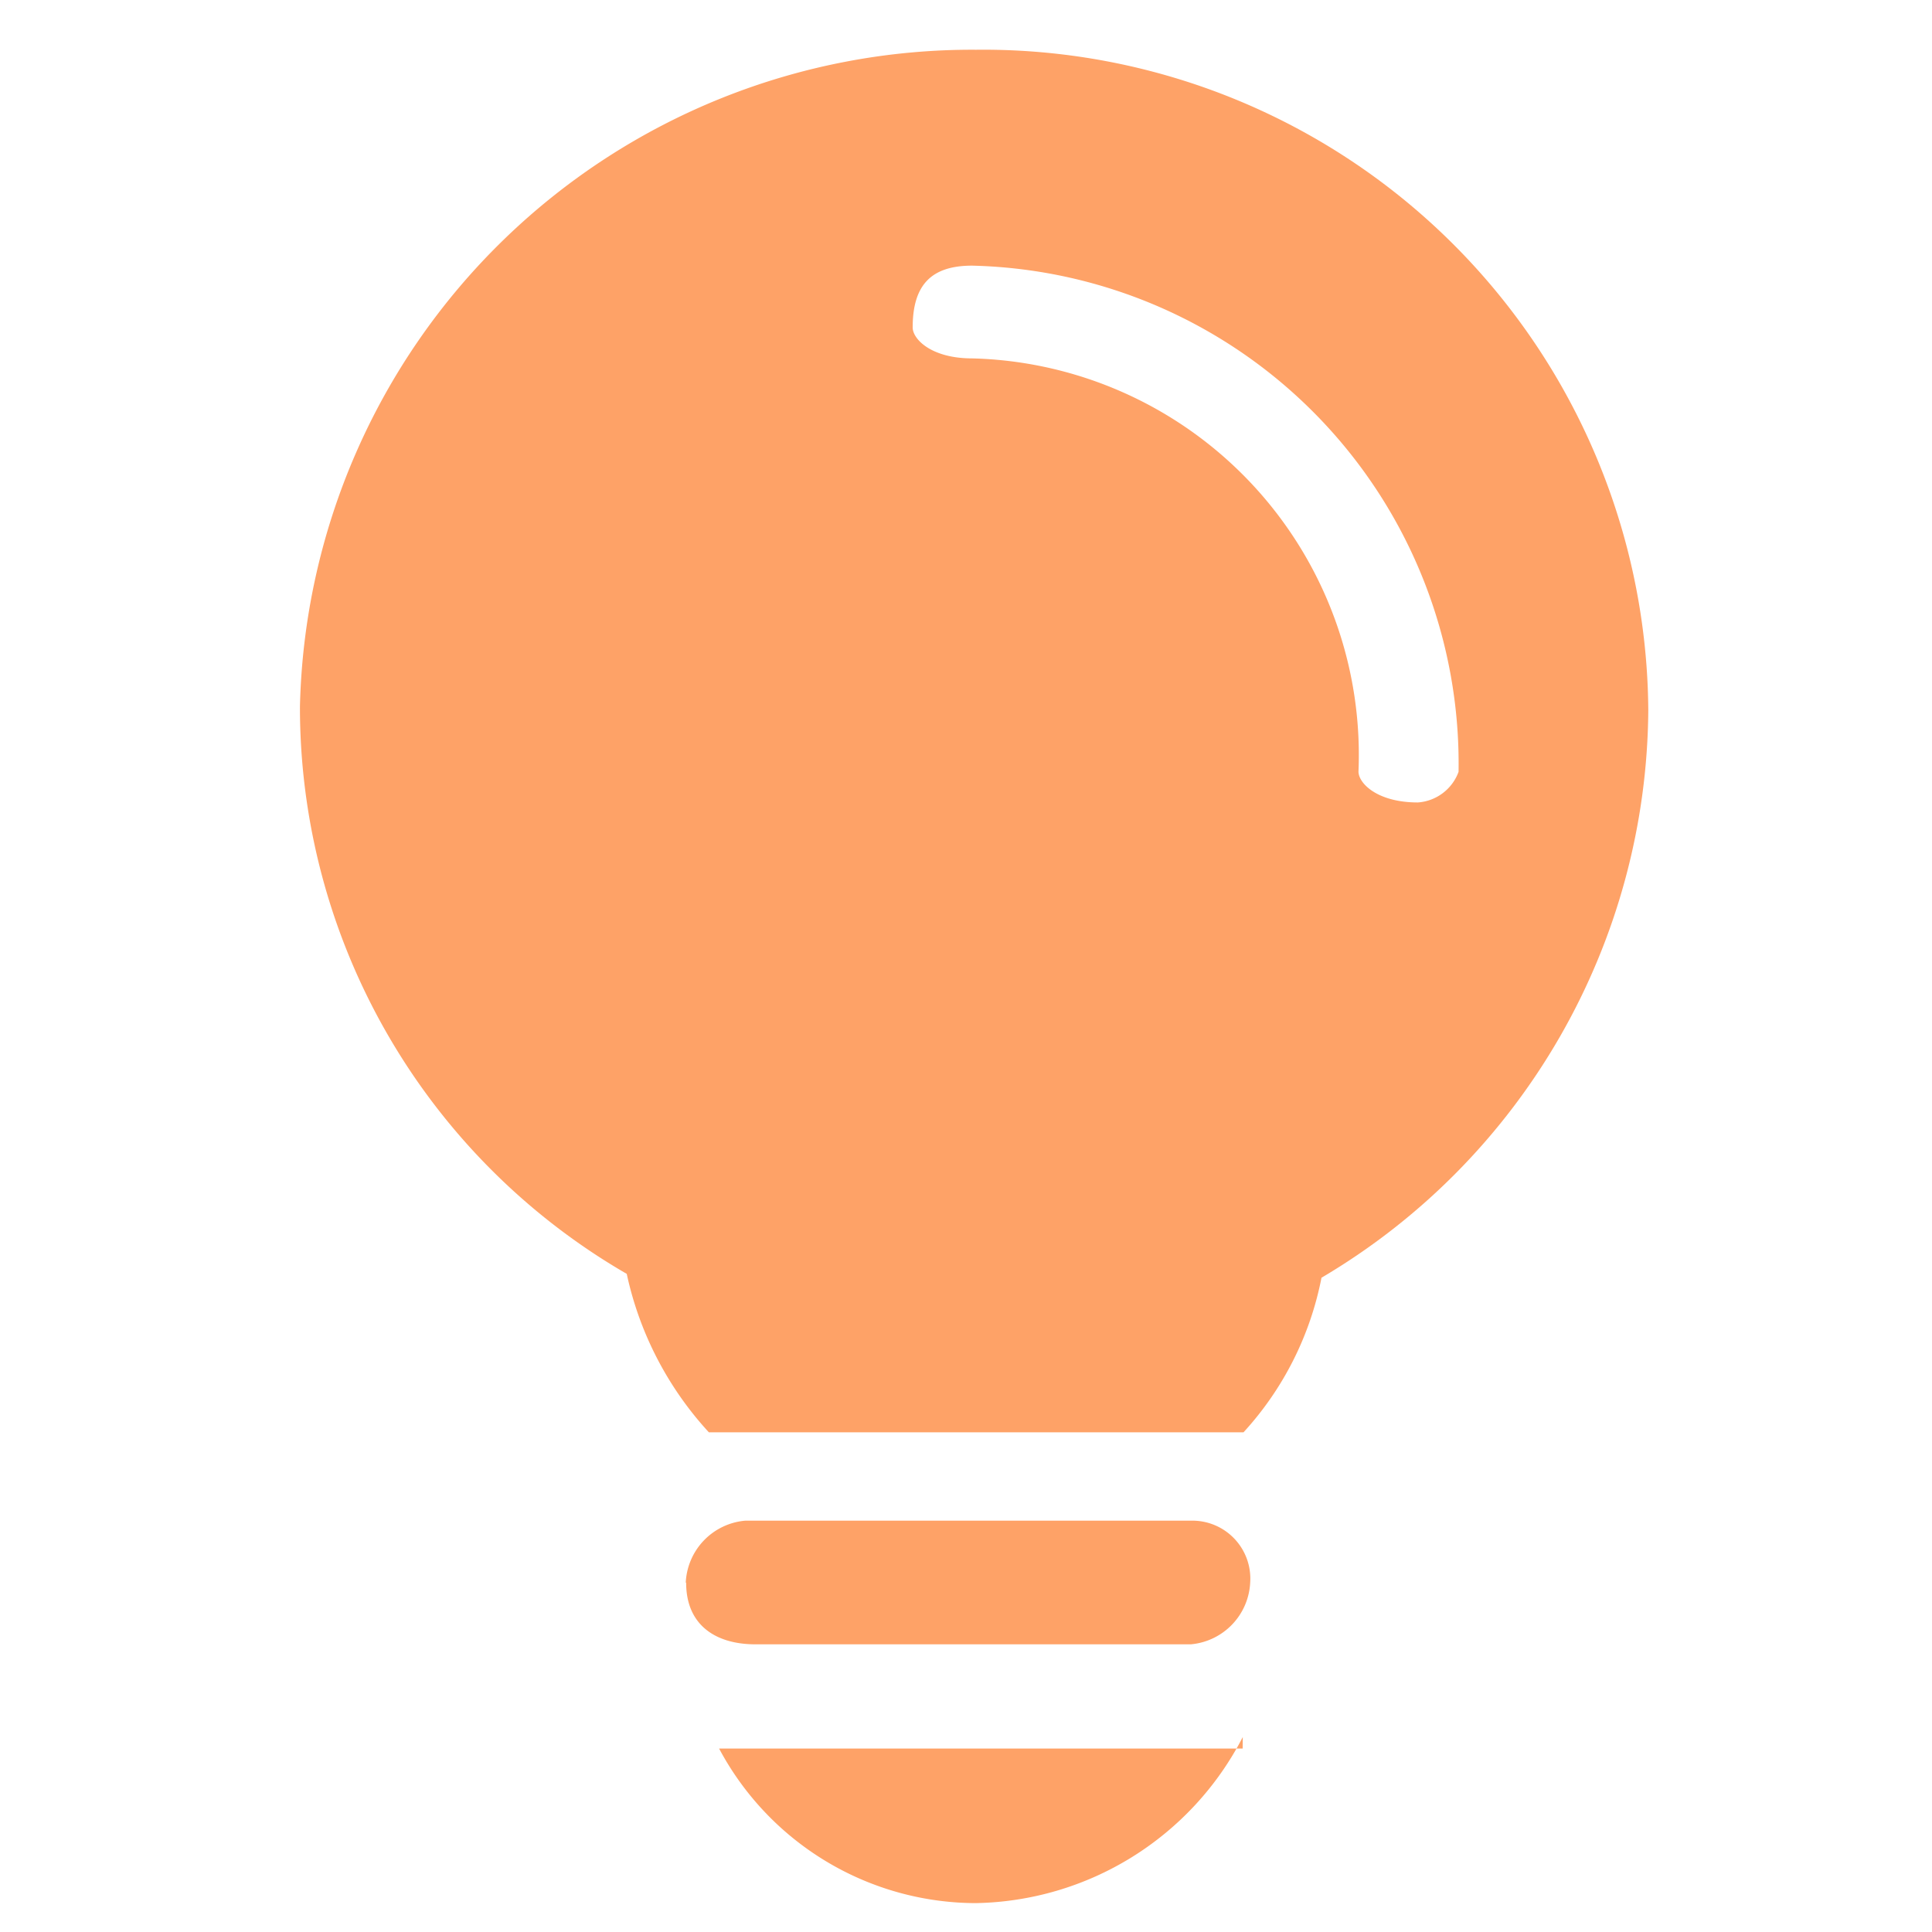 <svg xmlns="http://www.w3.org/2000/svg" width="20" height="20" viewBox="0 0 20 20"><defs><style>.a{fill:none;}.b{fill:#fea267;}</style></defs><g transform="translate(-985 -536)"><rect class="a" width="20" height="20" transform="translate(985 536)"/><path class="b" d="M116.45,12.672A6.776,6.776,0,0,1,113.067,6.8a6.959,6.959,0,0,1,7-6.8,6.884,6.884,0,0,1,6.958,6.836,6.875,6.875,0,0,1-3.383,5.876,3.3,3.3,0,0,1-.807,1.6H117.3A3.514,3.514,0,0,1,116.45,12.672Zm8.611-5.2a5.157,5.157,0,0,0-5.036-5.237c-.423,0-.615.2-.615.64,0,.12.192.32.615.32a4.107,4.107,0,0,1,4,4.277c0,.12.192.32.615.32A.485.485,0,0,0,125.061,7.475Zm-8,8.395a.675.675,0,0,1,.615-.64h4.613a.6.6,0,0,1,.615.64.675.675,0,0,1-.615.64h-4.5C117.372,16.509,117.065,16.309,117.065,15.87Zm5.766,1.6a3.171,3.171,0,0,1-2.768,1.719,3.02,3.02,0,0,1-2.653-1.6h5.42Z" transform="translate(875.038 536.515)"/></g></svg>